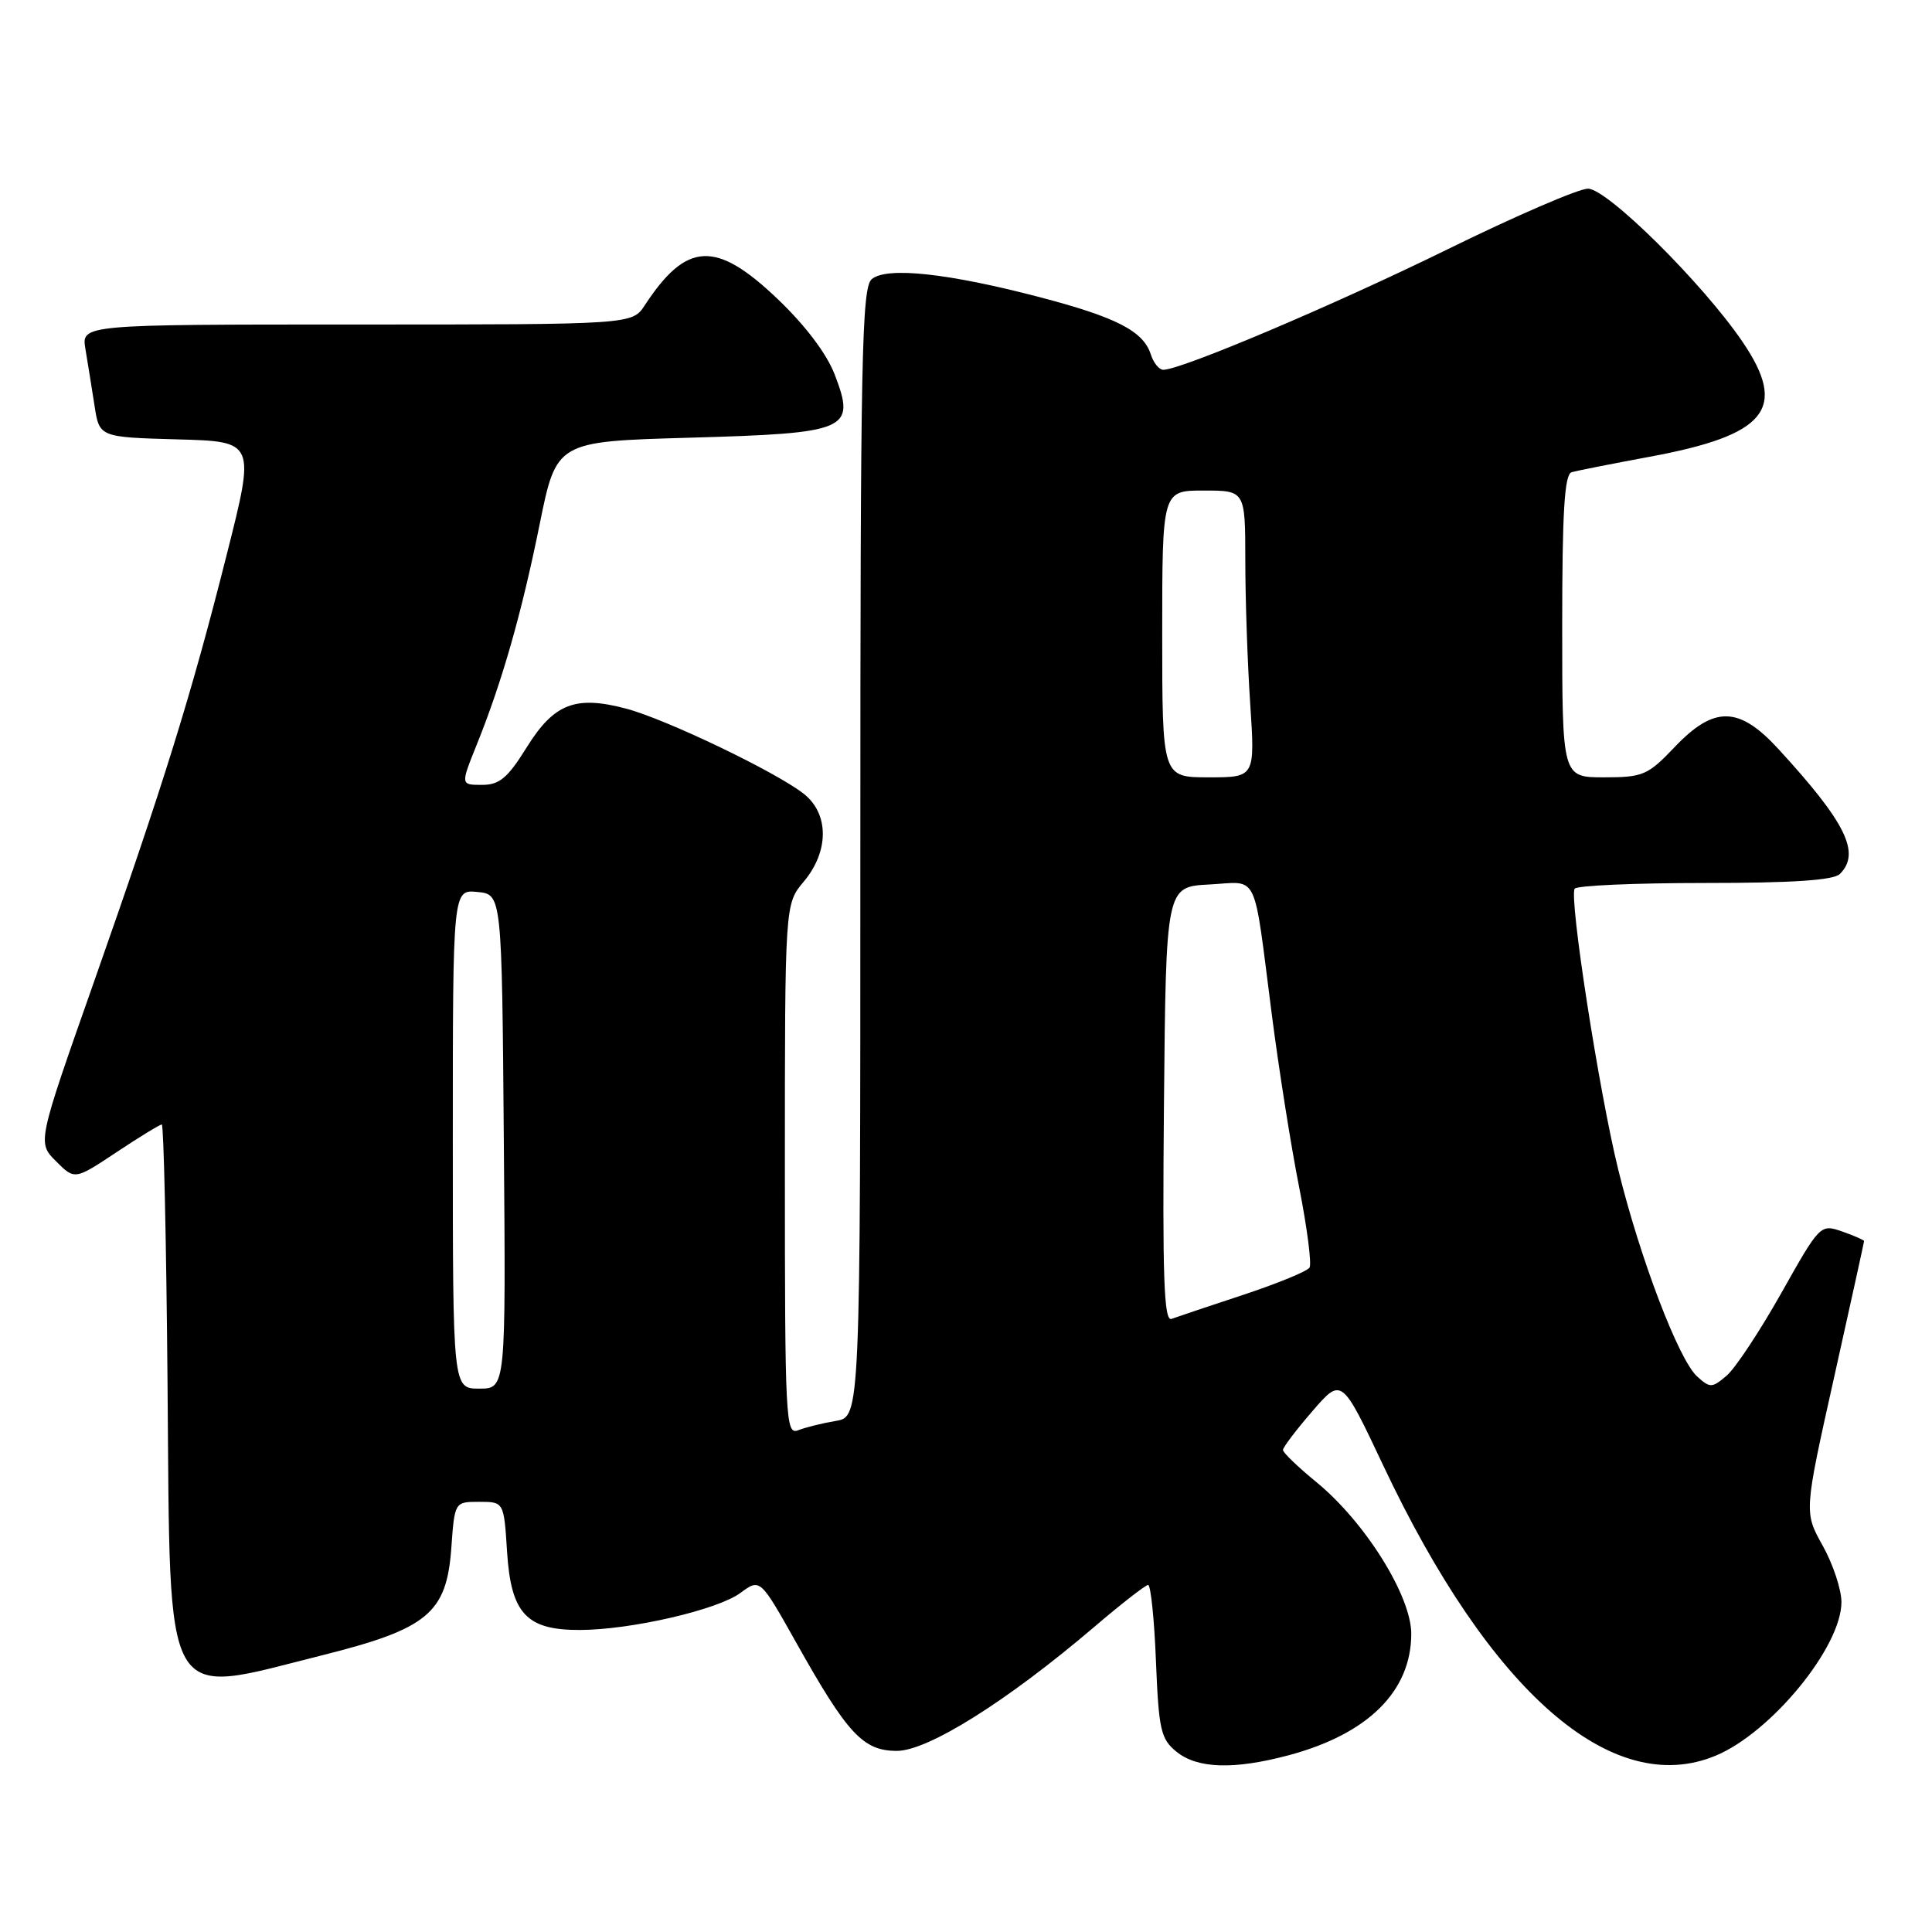 <?xml version="1.0" encoding="UTF-8" standalone="no"?>
<!DOCTYPE svg PUBLIC "-//W3C//DTD SVG 1.1//EN" "http://www.w3.org/Graphics/SVG/1.1/DTD/svg11.dtd" >
<svg xmlns="http://www.w3.org/2000/svg" xmlns:xlink="http://www.w3.org/1999/xlink" version="1.1" viewBox="0 0 256 256">
 <g >
 <path fill="currentColor"
d=" M 170.72 232.59 C 181.26 229.78 186.99 224.11 187.00 216.49 C 187.00 211.47 180.88 201.67 174.43 196.39 C 171.99 194.39 170.00 192.48 170.00 192.13 C 170.00 191.78 171.75 189.47 173.89 187.00 C 177.77 182.50 177.77 182.50 183.28 194.17 C 197.47 224.25 213.64 238.36 227.35 232.63 C 234.72 229.55 244.00 218.21 244.00 212.29 C 244.00 210.62 242.88 207.25 241.52 204.81 C 239.04 200.38 239.04 200.38 243.02 182.54 C 245.21 172.72 247.00 164.58 247.00 164.45 C 247.00 164.31 245.69 163.74 244.10 163.18 C 241.21 162.18 241.16 162.23 236.03 171.34 C 233.19 176.38 229.94 181.30 228.79 182.28 C 226.85 183.93 226.59 183.94 224.88 182.39 C 222.44 180.18 217.33 166.79 214.43 155.00 C 211.88 144.65 207.90 118.98 208.65 117.76 C 208.91 117.34 216.65 117.00 225.86 117.00 C 237.55 117.00 242.96 116.64 243.80 115.80 C 246.58 113.02 244.60 109.00 235.65 99.25 C 230.42 93.55 227.13 93.49 221.89 99.00 C 218.34 102.73 217.70 103.00 212.54 103.00 C 207.00 103.00 207.00 103.00 207.00 82.97 C 207.00 67.81 207.30 62.85 208.25 62.57 C 208.94 62.37 213.55 61.46 218.50 60.54 C 234.12 57.66 236.94 54.18 230.88 45.27 C 225.61 37.53 212.97 25.00 210.41 25.00 C 209.18 25.00 200.82 28.61 191.84 33.02 C 176.76 40.42 156.53 49.00 154.14 49.00 C 153.59 49.00 152.85 48.09 152.49 46.97 C 151.51 43.88 147.94 42.04 137.78 39.38 C 125.65 36.20 117.52 35.32 115.52 36.98 C 114.18 38.09 114.00 47.30 114.00 112.99 C 114.00 187.74 114.00 187.74 110.75 188.28 C 108.96 188.58 106.71 189.14 105.75 189.52 C 104.10 190.17 104.00 188.13 104.00 155.00 C 104.00 119.79 104.00 119.79 106.50 116.82 C 109.87 112.81 109.87 107.83 106.50 105.18 C 102.80 102.27 88.19 95.27 82.94 93.89 C 76.23 92.12 73.40 93.23 69.79 99.03 C 67.26 103.10 66.18 104.00 63.87 104.00 C 61.03 104.00 61.03 104.00 63.14 98.75 C 66.52 90.37 69.11 81.32 71.50 69.50 C 73.73 58.50 73.73 58.50 91.33 58.00 C 112.46 57.40 113.41 56.99 110.62 49.67 C 109.56 46.89 106.72 43.13 103.04 39.62 C 94.87 31.82 90.98 32.00 85.45 40.43 C 83.77 43.00 83.77 43.00 47.27 43.00 C 10.78 43.00 10.78 43.00 11.32 46.25 C 11.62 48.04 12.16 51.40 12.52 53.72 C 13.16 57.93 13.16 57.93 23.50 58.22 C 33.83 58.50 33.83 58.50 30.04 73.50 C 25.32 92.20 21.69 103.85 12.33 130.45 C 4.95 151.41 4.95 151.41 7.43 153.88 C 9.90 156.35 9.90 156.35 15.43 152.68 C 18.48 150.65 21.18 149.00 21.44 149.00 C 21.69 149.00 22.04 164.48 22.20 183.40 C 22.58 226.88 21.33 224.69 42.70 219.33 C 56.67 215.83 59.17 213.76 59.80 205.15 C 60.24 199.00 60.24 199.00 63.50 199.00 C 66.77 199.00 66.77 199.00 67.19 205.63 C 67.71 213.81 69.76 216.01 76.86 215.98 C 83.61 215.96 95.09 213.31 98.11 211.07 C 100.72 209.14 100.72 209.14 105.51 217.67 C 112.31 229.79 114.37 232.00 118.84 232.00 C 122.95 232.01 133.49 225.39 145.00 215.57 C 148.57 212.52 151.79 210.02 152.13 210.01 C 152.48 210.01 152.95 214.55 153.17 220.12 C 153.54 229.24 153.81 230.43 155.90 232.12 C 158.66 234.36 163.50 234.51 170.72 232.59 Z  M 60.00 150.94 C 60.00 117.87 60.00 117.87 63.25 118.19 C 66.50 118.50 66.50 118.50 66.76 151.25 C 67.03 184.00 67.03 184.00 63.51 184.00 C 60.00 184.00 60.00 184.00 60.00 150.94 Z  M 154.23 146.36 C 154.50 117.50 154.50 117.50 160.22 117.20 C 166.89 116.85 166.02 115.05 168.53 134.50 C 169.45 141.65 171.07 151.91 172.14 157.29 C 173.20 162.67 173.82 167.48 173.52 167.96 C 173.22 168.45 169.27 170.07 164.74 171.57 C 160.21 173.07 155.93 174.50 155.23 174.76 C 154.23 175.13 154.02 169.31 154.23 146.36 Z  M 154.00 84.00 C 154.00 65.00 154.00 65.00 159.50 65.00 C 165.00 65.00 165.00 65.00 165.01 74.25 C 165.01 79.34 165.30 87.89 165.66 93.25 C 166.30 103.00 166.30 103.00 160.15 103.00 C 154.00 103.00 154.00 103.00 154.00 84.00 Z "/>
</g>
</svg>